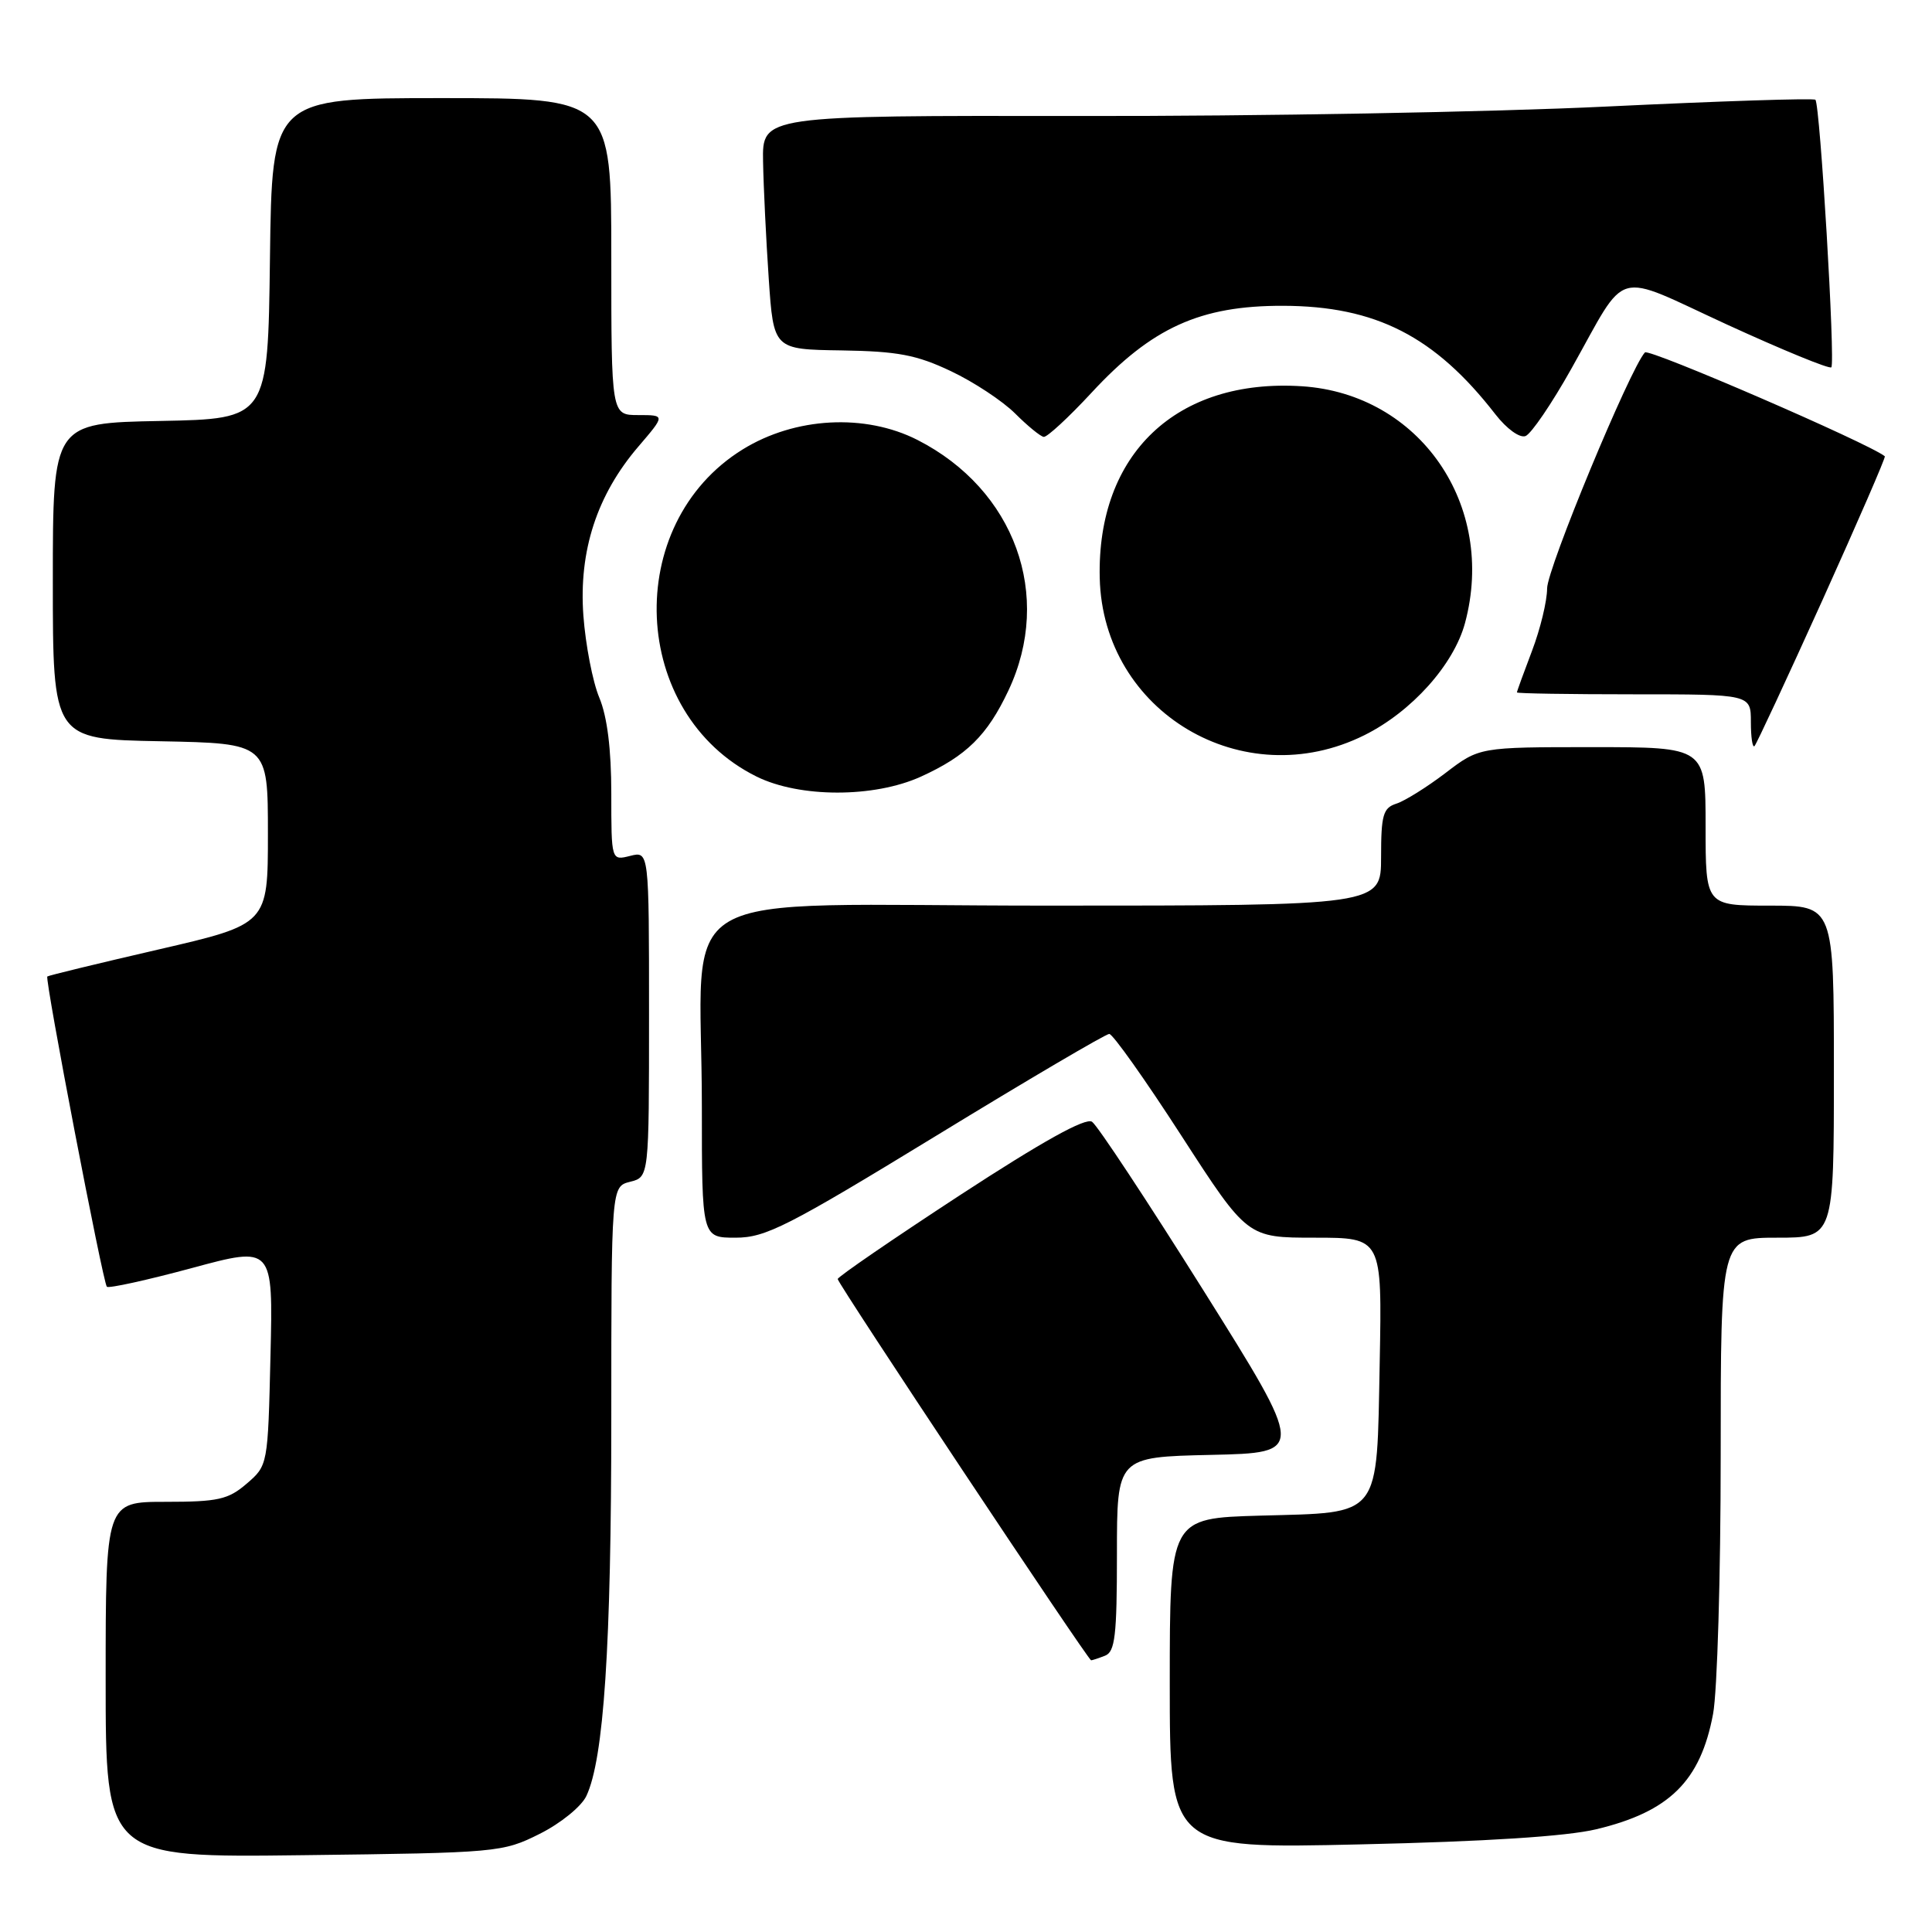 <?xml version="1.0" encoding="UTF-8" standalone="no"?>
<!DOCTYPE svg PUBLIC "-//W3C//DTD SVG 1.1//EN" "http://www.w3.org/Graphics/SVG/1.1/DTD/svg11.dtd" >
<svg xmlns="http://www.w3.org/2000/svg" xmlns:xlink="http://www.w3.org/1999/xlink" version="1.1" viewBox="0 0 256 256">
 <g >
 <path fill="currentColor"
d=" M 71.50 243.00 C 74.27 241.62 77.03 239.38 77.69 237.99 C 80.01 233.09 81.00 218.14 81.00 187.88 C 81.00 157.22 81.00 157.22 83.50 156.59 C 86.00 155.96 86.00 155.96 86.00 134.37 C 86.00 112.78 86.00 112.78 83.50 113.41 C 81.00 114.04 81.00 114.04 81.00 105.14 C 81.00 99.27 80.46 94.95 79.41 92.44 C 78.53 90.34 77.59 85.45 77.30 81.56 C 76.68 73.00 79.09 65.59 84.59 59.17 C 88.16 55.00 88.16 55.00 84.58 55.00 C 81.00 55.00 81.00 55.00 81.00 34.00 C 81.00 13.00 81.00 13.00 58.52 13.00 C 36.04 13.00 36.04 13.00 35.77 34.25 C 35.50 55.50 35.50 55.50 21.25 55.78 C 7.00 56.05 7.00 56.05 7.00 77.00 C 7.00 97.95 7.00 97.95 21.25 98.22 C 35.50 98.50 35.50 98.50 35.50 110.48 C 35.50 122.46 35.50 122.46 21.01 125.81 C 13.04 127.65 6.41 129.26 6.27 129.39 C 5.92 129.75 13.64 169.97 14.16 170.50 C 14.41 170.74 19.47 169.63 25.40 168.03 C 36.19 165.11 36.19 165.11 35.84 179.64 C 35.50 194.15 35.49 194.18 32.69 196.59 C 30.24 198.70 28.90 199.00 21.94 199.00 C 14.00 199.00 14.00 199.00 14.00 222.57 C 14.00 246.15 14.00 246.15 40.25 245.82 C 65.93 245.51 66.61 245.45 71.50 243.00 Z  M 211.50 242.39 C 221.21 240.07 225.32 236.01 226.99 227.11 C 227.55 224.15 228.00 208.74 228.00 192.86 C 228.00 164.00 228.00 164.00 235.50 164.00 C 243.00 164.00 243.00 164.00 243.00 142.00 C 243.00 120.00 243.00 120.00 234.50 120.00 C 226.00 120.00 226.00 120.00 226.00 109.50 C 226.00 99.00 226.00 99.00 211.01 99.00 C 196.02 99.00 196.02 99.00 191.53 102.43 C 189.06 104.31 186.13 106.14 185.02 106.49 C 183.27 107.05 183.00 107.99 183.00 113.57 C 183.00 120.00 183.00 120.00 138.64 120.00 C 87.37 120.00 93.00 116.71 93.00 146.64 C 93.00 164.00 93.00 164.00 97.47 164.00 C 101.45 164.00 104.36 162.52 124.04 150.50 C 136.19 143.07 146.52 137.00 146.98 137.00 C 147.45 137.00 151.75 143.07 156.55 150.50 C 165.28 164.00 165.28 164.00 174.21 164.00 C 183.13 164.00 183.13 164.00 182.82 180.47 C 182.41 201.37 183.19 200.38 166.97 200.83 C 155.00 201.17 155.00 201.17 155.00 223.07 C 155.00 244.97 155.00 244.97 180.25 244.39 C 196.83 244.02 207.56 243.33 211.50 242.39 Z  M 146.42 219.39 C 147.75 218.88 148.00 216.73 148.00 205.92 C 148.00 193.06 148.00 193.06 160.47 192.78 C 172.95 192.50 172.95 192.50 159.47 171.00 C 152.05 159.18 145.41 149.11 144.70 148.64 C 143.84 148.06 138.15 151.22 127.21 158.36 C 118.29 164.19 111.00 169.19 111.00 169.48 C 111.00 170.08 144.18 220.00 144.58 220.00 C 144.72 220.00 145.55 219.73 146.42 219.39 Z  M 122.00 102.92 C 128.05 100.17 130.81 97.46 133.62 91.50 C 139.56 78.91 134.47 64.88 121.58 58.30 C 114.63 54.76 105.35 55.26 98.41 59.55 C 82.40 69.45 83.47 94.59 100.25 102.90 C 105.96 105.72 115.79 105.73 122.00 102.92 Z  M 180.80 97.41 C 187.05 94.30 192.63 88.08 194.12 82.56 C 198.32 66.96 188.13 52.18 172.49 51.18 C 155.90 50.12 145.33 60.15 145.72 76.59 C 146.14 94.37 164.74 105.41 180.80 97.41 Z  M 241.48 79.53 C 246.16 69.15 249.89 60.58 249.75 60.46 C 247.66 58.76 218.49 46.13 217.96 46.70 C 215.98 48.86 205.00 75.36 205.00 77.97 C 205.00 79.63 204.10 83.35 203.00 86.24 C 201.90 89.13 201.00 91.61 201.00 91.75 C 201.00 91.89 207.97 92.00 216.50 92.00 C 232.00 92.00 232.00 92.00 232.00 95.67 C 232.00 97.68 232.21 99.12 232.48 98.86 C 232.74 98.60 236.79 89.90 241.48 79.53 Z  M 144.63 52.04 C 152.61 43.41 159.04 40.49 170.00 40.52 C 182.29 40.55 190.13 44.56 198.15 54.90 C 199.65 56.83 201.37 58.07 202.14 57.78 C 202.89 57.49 205.62 53.48 208.20 48.88 C 215.82 35.32 213.53 35.97 228.87 43.02 C 236.20 46.38 242.41 48.93 242.66 48.67 C 243.21 48.12 241.17 13.84 240.55 13.22 C 240.32 12.99 227.84 13.40 212.82 14.12 C 197.79 14.85 166.49 15.41 143.25 15.37 C 101.00 15.31 101.00 15.31 101.11 21.40 C 101.17 24.76 101.51 31.73 101.86 36.90 C 102.50 46.30 102.50 46.30 111.50 46.43 C 118.95 46.55 121.45 47.02 126.00 49.18 C 129.03 50.61 132.85 53.14 134.50 54.78 C 136.15 56.43 137.86 57.83 138.30 57.89 C 138.74 57.95 141.59 55.32 144.63 52.04 Z "/>
</g>
</svg>